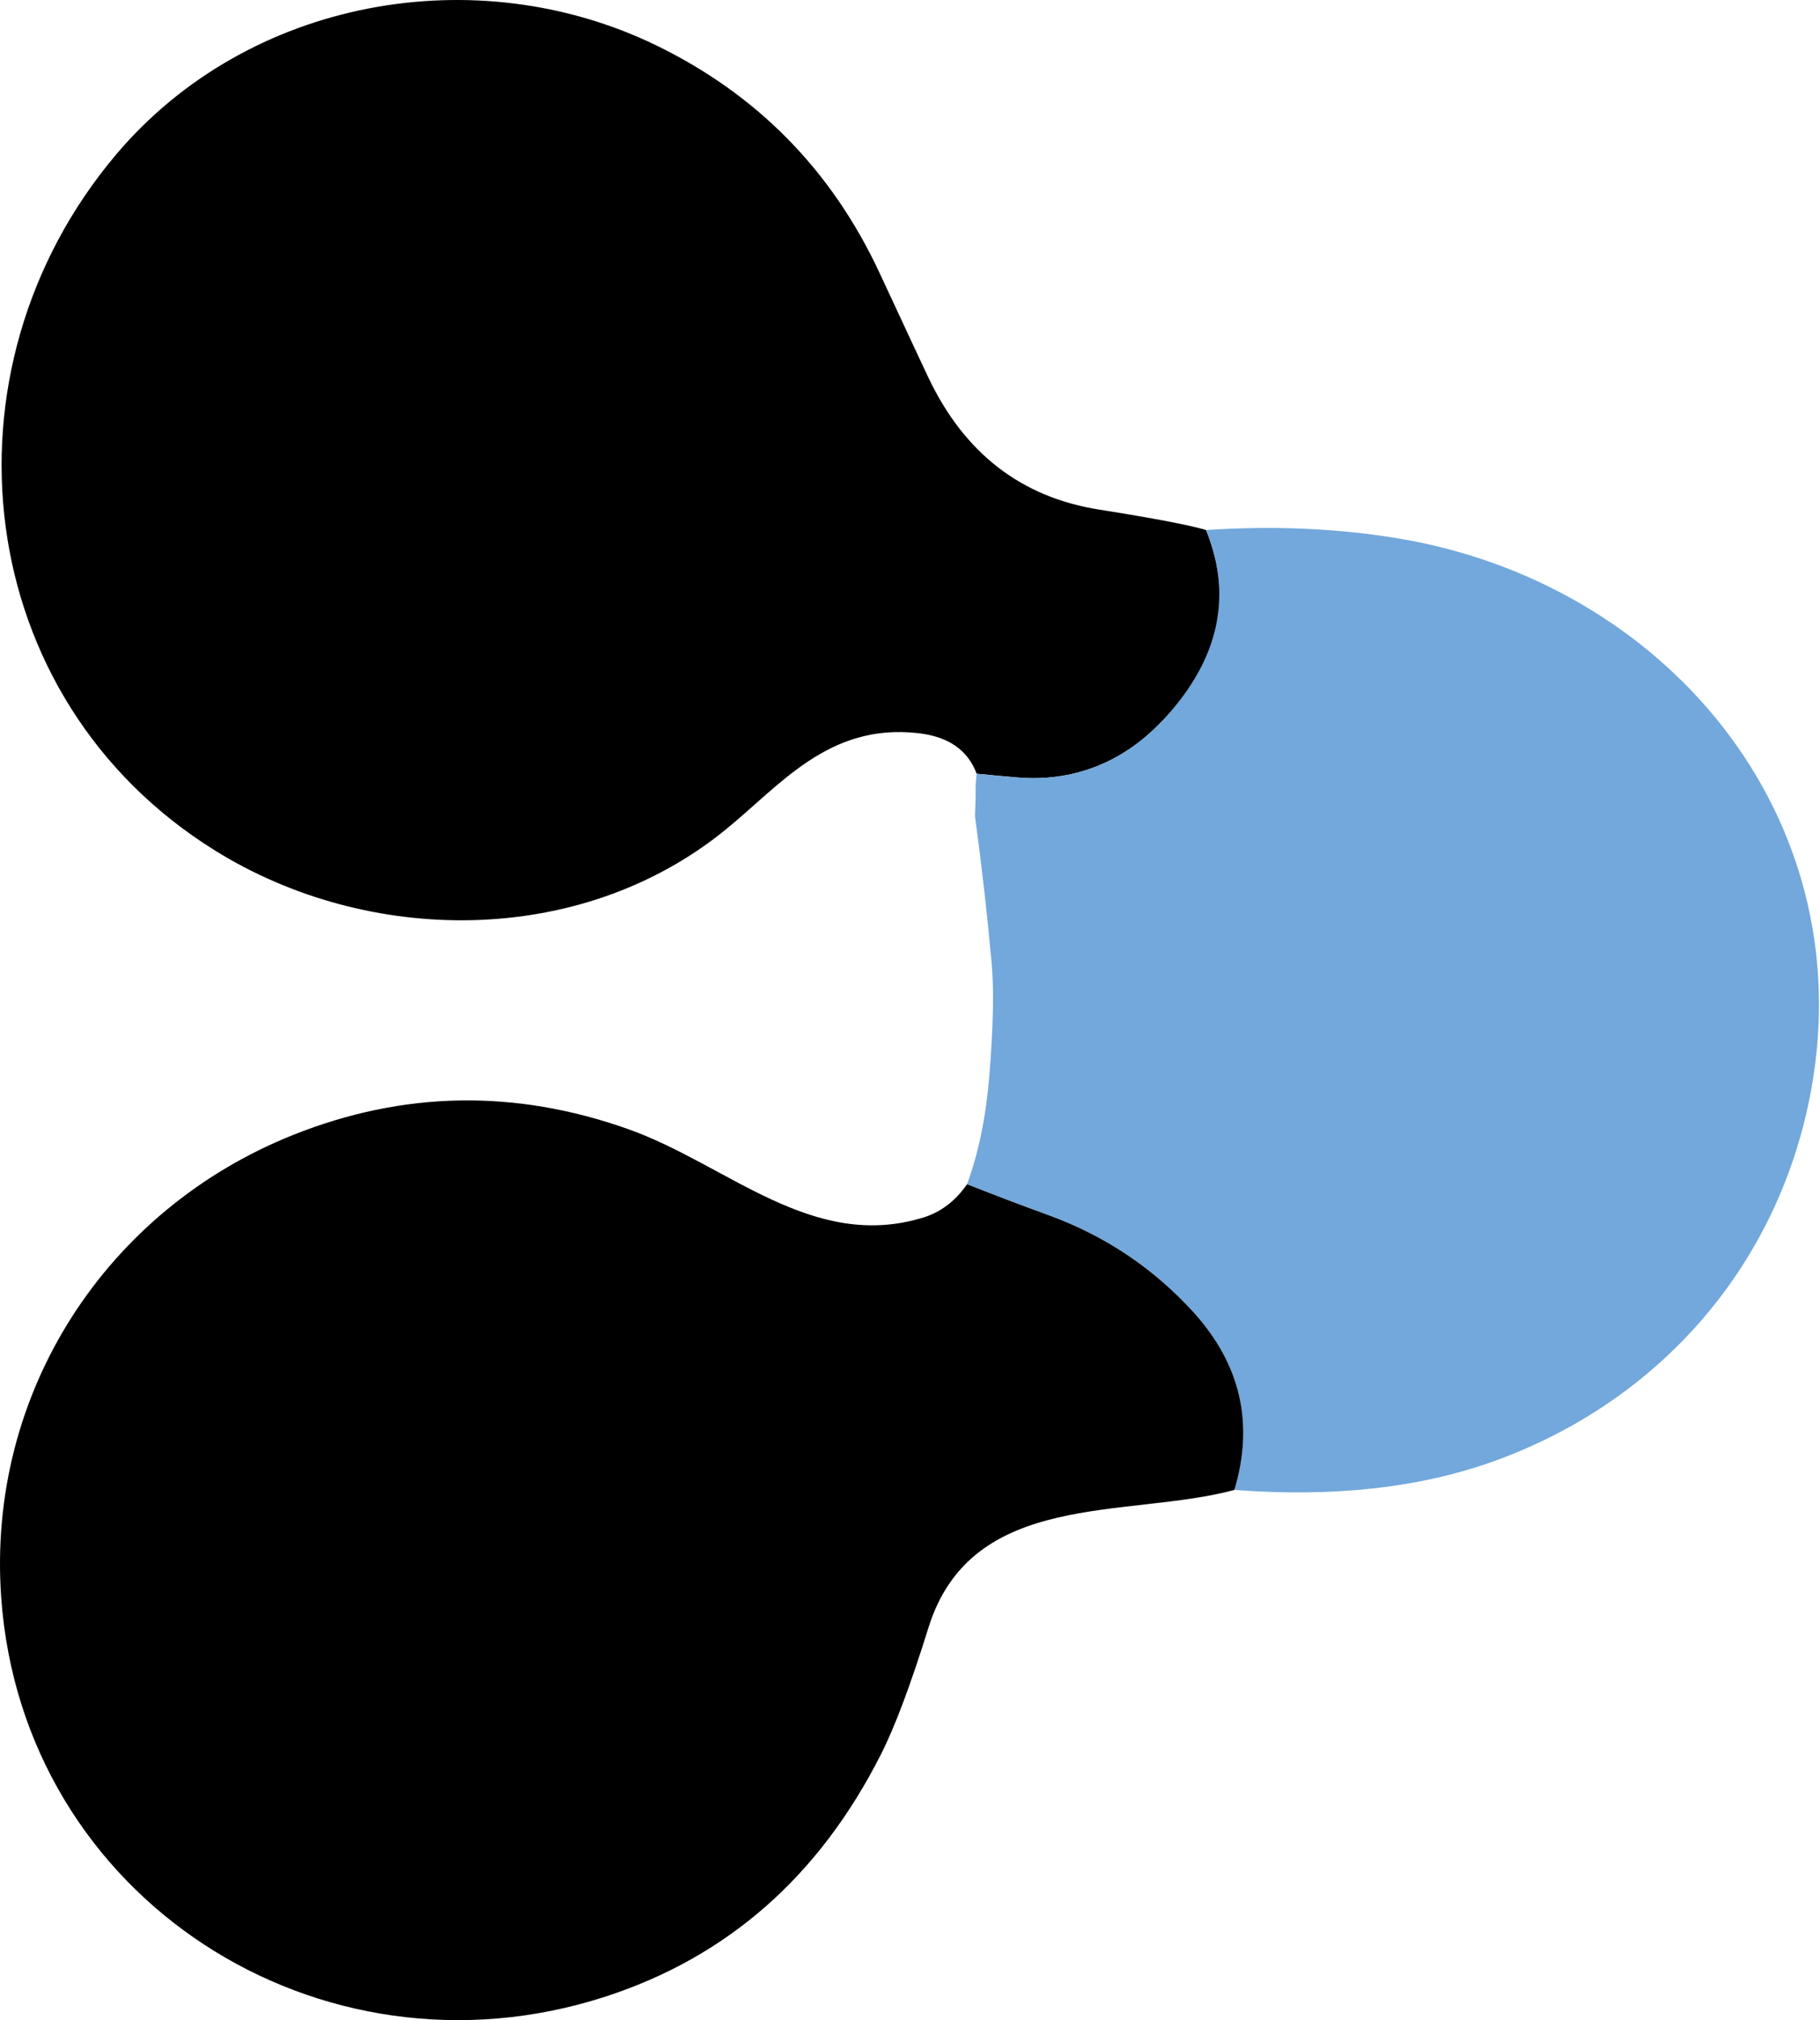 <svg width="1705" height="1892" viewBox="0 0 1705 1892" fill="none" xmlns="http://www.w3.org/2000/svg">
<path d="M1129.88 496.408C1156.94 563.461 1141 627 1087.49 676.501C1051.43 714.267 1004.93 732.593 953.038 728.14C940.192 727.055 927.489 725.885 914.929 724.629C906.708 702.534 888.525 689.889 860.379 686.692C776.198 677.015 731.239 735.333 679.087 777.552C543.01 887.766 344.591 885.625 201.407 796.563C-27.499 654.321 -61.754 346.886 108.577 144.956C232.15 -1.483 445.984 -39.591 615.031 42.62C709.516 88.635 779.11 159.514 823.812 255.255C851.558 314.858 866.802 347.514 869.542 353.224C903.283 424.473 956.748 465.835 1029.94 477.311C1080.81 485.36 1114.12 491.726 1129.88 496.408Z" fill="black"/>
<path d="M1156.42 1395.42C1175.09 1333.02 1162.19 1277.41 1117.72 1228.6C1080.21 1187.55 1035.19 1157.43 982.667 1138.25C956.634 1128.78 931.057 1119.07 905.937 1109.14C916.67 1079.96 923.607 1046.36 926.747 1008.34C930.515 962.555 931.257 927.016 928.974 901.725C924.806 855.88 919.611 810.122 913.388 764.45C914.929 724.628 912.988 744.382 914.929 724.628C927.489 725.884 940.192 727.055 953.037 728.14C1004.93 732.593 1051.43 714.267 1087.49 676.501C1138.1 623.492 1156.94 563.461 1129.88 496.408C1192.85 492.24 1252.56 494.809 1309.03 504.115C1559.09 545.306 1742.78 762.565 1697.05 1018.96C1667.67 1183.81 1555.15 1312.87 1398.52 1368.87C1329.38 1393.59 1248.68 1402.44 1156.42 1395.42Z" fill="#72A8DB"/>
<path d="M905.938 1109.14C931.058 1119.07 956.635 1128.78 982.668 1138.25C1035.19 1157.44 1080.21 1187.55 1117.72 1228.6C1162.19 1277.41 1175.09 1333.02 1156.42 1395.42C1055.89 1422.48 910.134 1394.65 869.714 1524.64C853.157 1577.85 838.371 1617.27 825.354 1642.91C767.521 1757.38 681.228 1833.14 566.475 1870.19C299.718 1956.34 20.971 1778.21 1.104 1495.87C-12.427 1304.04 99.585 1132.86 274.541 1062.98C377.761 1021.76 482.323 1019.9 588.227 1057.41C681.228 1090.3 761.041 1172.68 865.432 1140.14C881.532 1135.11 895.034 1124.78 905.938 1109.14Z" fill="black"/>
</svg>
